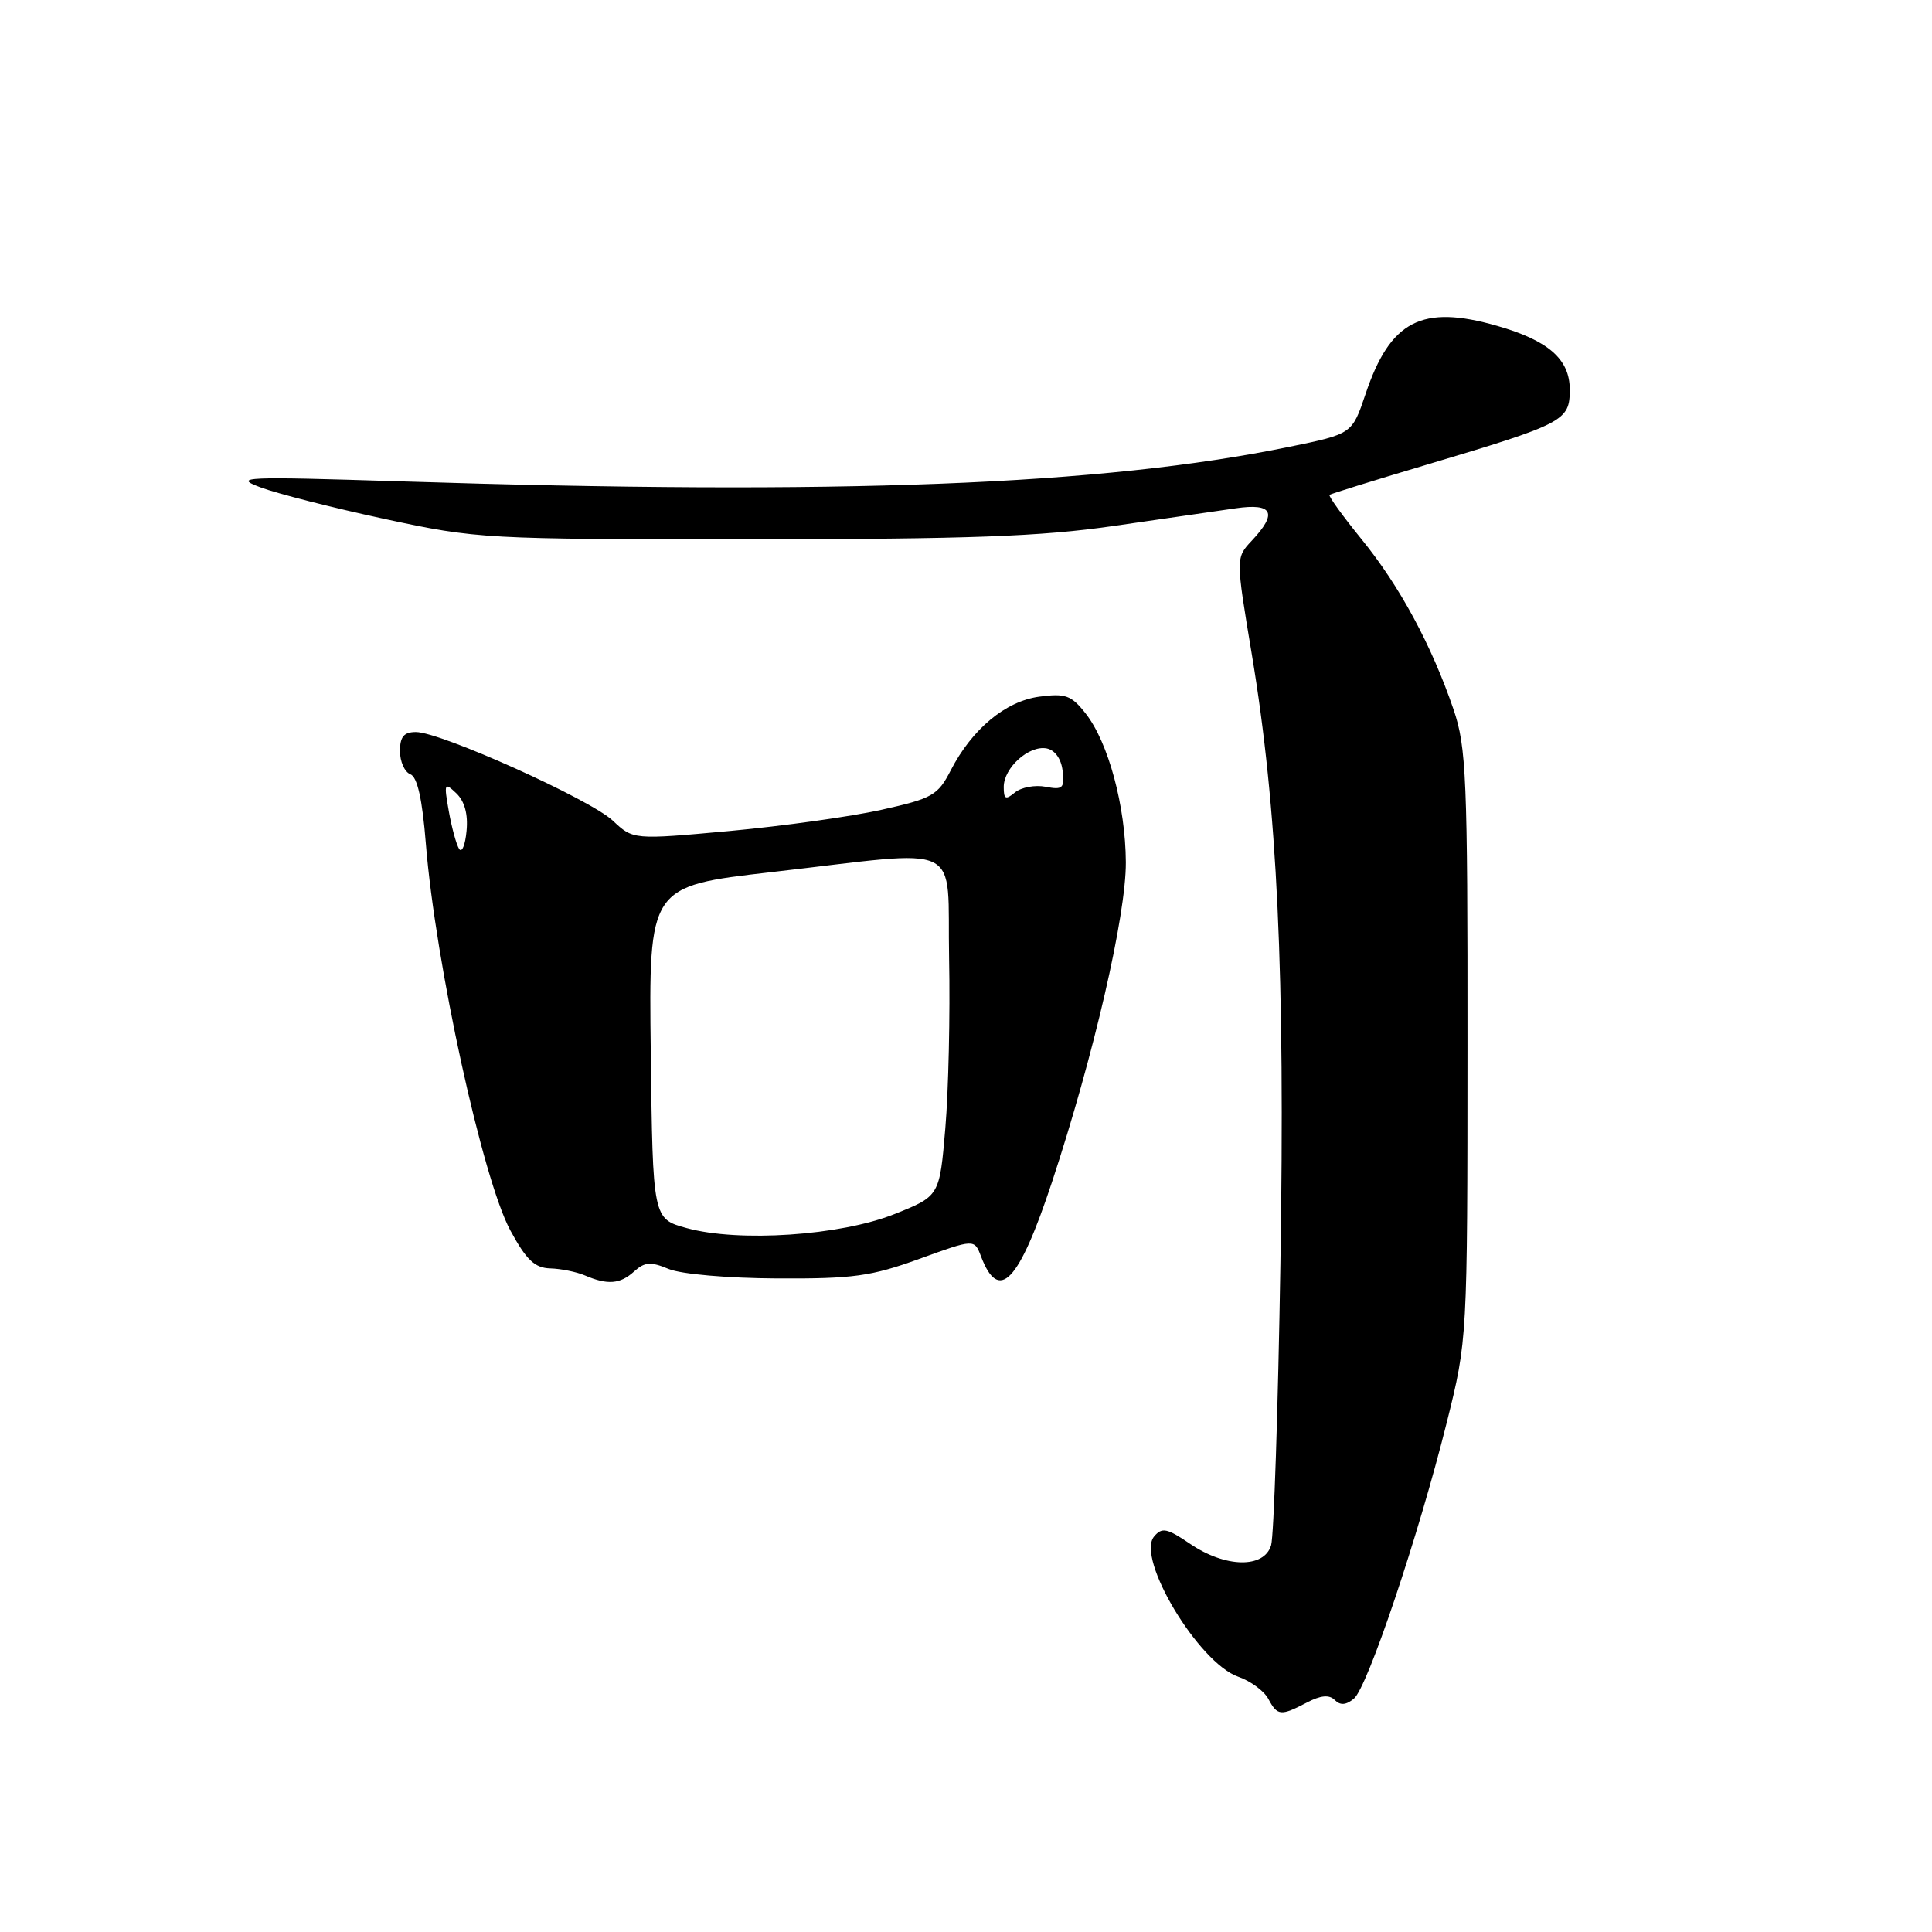 <?xml version="1.0" encoding="UTF-8" standalone="no"?>
<!DOCTYPE svg PUBLIC "-//W3C//DTD SVG 1.1//EN" "http://www.w3.org/Graphics/SVG/1.1/DTD/svg11.dtd" >
<svg xmlns="http://www.w3.org/2000/svg" xmlns:xlink="http://www.w3.org/1999/xlink" version="1.1" viewBox="0 0 256 256">
 <g >
 <path fill="currentColor"
d=" M 173.16 225.60 C 175.01 224.63 176.13 224.53 176.86 225.26 C 177.60 226.00 178.36 225.94 179.40 225.08 C 181.21 223.58 187.96 203.49 191.70 188.50 C 194.44 177.50 194.44 177.50 194.45 138.50 C 194.47 102.97 194.30 99.01 192.60 94.00 C 189.69 85.48 185.46 77.65 180.43 71.47 C 177.91 68.37 175.99 65.71 176.17 65.57 C 176.35 65.43 182.05 63.66 188.83 61.64 C 207.33 56.12 208.00 55.77 208.00 51.62 C 208.00 47.60 205.18 45.13 198.38 43.18 C 188.39 40.31 184.21 42.48 180.94 52.22 C 179.16 57.50 179.16 57.50 170.83 59.21 C 146.08 64.29 111.32 65.64 53.00 63.78 C 32.33 63.13 30.83 63.19 34.50 64.57 C 36.70 65.40 44.12 67.29 51.00 68.77 C 63.27 71.41 64.17 71.46 99.50 71.45 C 128.36 71.44 137.88 71.09 147.50 69.70 C 154.10 68.74 161.41 67.69 163.75 67.35 C 168.66 66.64 169.32 67.97 165.87 71.64 C 163.74 73.91 163.74 73.91 165.87 86.70 C 169.27 107.09 170.29 128.86 169.66 167.50 C 169.35 186.75 168.79 203.51 168.43 204.75 C 167.52 207.84 162.39 207.76 157.70 204.57 C 154.63 202.48 153.96 202.35 152.92 203.60 C 150.51 206.50 158.82 220.35 164.08 222.18 C 165.71 222.75 167.50 224.06 168.06 225.11 C 169.26 227.36 169.70 227.41 173.16 225.60 Z  M 84.03 168.47 C 85.43 167.21 86.22 167.15 88.61 168.15 C 90.26 168.83 96.44 169.37 103.00 169.40 C 113.02 169.45 115.44 169.12 121.81 166.81 C 129.11 164.16 129.11 164.16 129.99 166.48 C 132.36 172.70 134.99 169.93 139.40 156.61 C 144.92 139.88 149.21 121.31 149.18 114.26 C 149.14 106.82 146.86 98.37 143.86 94.55 C 141.96 92.13 141.18 91.85 137.73 92.31 C 133.23 92.91 128.80 96.60 125.97 102.09 C 124.27 105.39 123.55 105.80 116.81 107.30 C 112.79 108.20 103.74 109.46 96.70 110.11 C 83.90 111.28 83.90 111.28 81.20 108.74 C 78.18 105.91 58.39 97.00 55.11 97.00 C 53.52 97.00 53.00 97.62 53.00 99.53 C 53.00 100.92 53.62 102.30 54.37 102.59 C 55.30 102.94 55.96 105.89 56.43 111.81 C 57.70 127.65 63.97 156.34 67.64 163.07 C 69.75 166.96 70.86 168.01 72.91 168.07 C 74.33 168.11 76.40 168.53 77.50 169.00 C 80.51 170.29 82.17 170.16 84.03 168.47 Z  M 91.00 162.73 C 86.50 161.50 86.50 161.50 86.23 139.46 C 85.96 117.43 85.96 117.43 102.23 115.56 C 128.22 112.59 125.46 111.24 125.76 127.00 C 125.91 134.43 125.68 144.55 125.26 149.50 C 124.50 158.49 124.50 158.49 118.50 160.88 C 111.34 163.73 97.92 164.63 91.00 162.73 Z  M 60.84 112.49 C 60.48 111.94 59.86 109.69 59.47 107.49 C 58.81 103.77 58.88 103.61 60.46 105.11 C 61.56 106.16 62.04 107.89 61.82 110.11 C 61.65 111.97 61.20 113.05 60.84 112.49 Z  M 133.00 104.28 C 133.00 101.73 136.34 98.73 138.68 99.17 C 139.78 99.38 140.62 100.55 140.80 102.13 C 141.07 104.45 140.82 104.69 138.55 104.25 C 137.14 103.98 135.32 104.32 134.49 105.00 C 133.25 106.03 133.00 105.91 133.00 104.28 Z "/>
</g>
</svg>